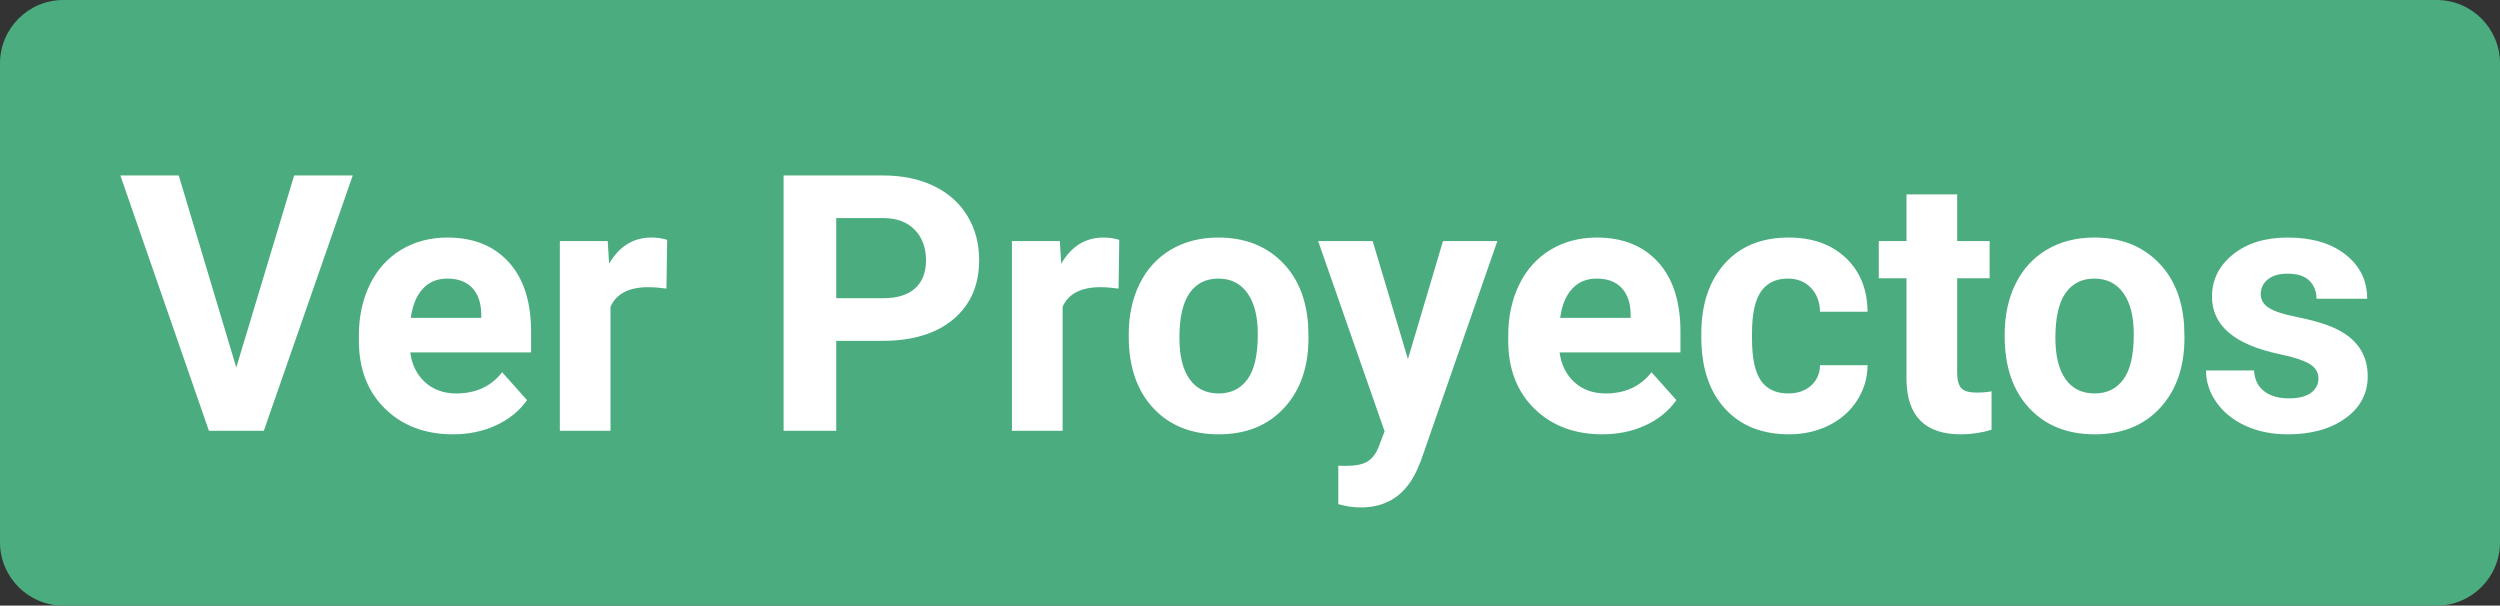 <?xml version="1.0" encoding="UTF-8"?>
<svg width="355px" height="86px" viewBox="0 0 355 86" xmlns="http://www.w3.org/2000/svg" xmlns:xlink="http://www.w3.org/1999/xlink" version="1.1">
 <rect x="0" y="0" width="355" height="86" fill="#333333" stroke="none"/>
 <!-- Generated by Pixelmator Pro 2.0.5 -->
 <g id="New-Group-copy">
  <path id="Rounded-Rectangle" d="M9 0 C4.029 0 0 4.029 0 9 L0 77 C0 81.971 4.029 86 9 86 L346 86 C350.971 86 355 81.971 355 77 L355 9 C355 4.029 350.971 0 346 0 Z" fill="#4bad7f" fill-opacity="1" stroke="none"/>
  <path id="Ver-Proyectos" d="M329.218 53.729 C329.218 52.849 328.782 52.156 327.91 51.649 327.039 51.143 325.64 50.691 323.714 50.292 317.306 48.948 314.102 46.225 314.102 42.124 314.102 39.734 315.094 37.737 317.078 36.135 319.062 34.533 321.656 33.732 324.86 33.732 328.28 33.732 331.015 34.537 333.065 36.148 335.115 37.758 336.14 39.85 336.14 42.423 L328.944 42.423 C328.944 41.394 328.612 40.543 327.948 39.871 327.283 39.198 326.246 38.862 324.835 38.862 323.623 38.862 322.685 39.136 322.021 39.684 321.357 40.232 321.025 40.929 321.025 41.776 321.025 42.573 321.402 43.216 322.158 43.706 322.913 44.195 324.187 44.619 325.98 44.976 327.773 45.333 329.284 45.735 330.512 46.183 334.314 47.578 336.215 49.993 336.215 53.43 336.215 55.887 335.161 57.875 333.052 59.394 330.944 60.913 328.221 61.673 324.885 61.673 322.627 61.673 320.622 61.27 318.871 60.465 317.119 59.66 315.745 58.556 314.749 57.153 313.753 55.75 313.255 54.235 313.255 52.608 L320.078 52.608 C320.145 53.887 320.618 54.866 321.498 55.547 322.378 56.227 323.556 56.568 325.034 56.568 326.412 56.568 327.454 56.306 328.159 55.783 328.865 55.26 329.218 54.576 329.218 53.729 Z M284.667 47.453 C284.667 44.781 285.182 42.398 286.211 40.306 287.24 38.215 288.722 36.596 290.656 35.45 292.59 34.305 294.836 33.732 297.392 33.732 301.028 33.732 303.996 34.844 306.295 37.069 308.594 39.294 309.877 42.315 310.142 46.134 L310.192 47.976 C310.192 52.11 309.038 55.426 306.731 57.925 304.423 60.423 301.327 61.673 297.442 61.673 293.557 61.673 290.457 60.428 288.141 57.937 285.825 55.447 284.667 52.06 284.667 47.777 Z M291.864 47.976 C291.864 50.533 292.345 52.488 293.308 53.841 294.271 55.194 295.649 55.87 297.442 55.87 299.185 55.87 300.547 55.202 301.526 53.866 302.506 52.529 302.995 50.392 302.995 47.453 302.995 44.947 302.506 43.004 301.526 41.626 300.547 40.248 299.169 39.559 297.392 39.559 295.633 39.559 294.271 40.244 293.308 41.614 292.345 42.984 291.864 45.104 291.864 47.976 Z M277.919 27.606 L277.919 34.23 282.526 34.23 282.526 39.51 277.919 39.51 277.919 52.957 C277.919 53.953 278.11 54.667 278.491 55.098 278.873 55.53 279.604 55.746 280.683 55.746 281.48 55.746 282.185 55.688 282.8 55.572 L282.8 61.025 C281.388 61.457 279.936 61.673 278.442 61.673 273.395 61.673 270.822 59.124 270.722 54.028 L270.722 39.51 266.787 39.51 266.787 34.23 270.722 34.23 270.722 27.606 Z M253.913 55.87 C255.241 55.87 256.32 55.505 257.15 54.775 257.98 54.044 258.412 53.073 258.445 51.861 L265.194 51.861 C265.177 53.687 264.679 55.36 263.699 56.879 262.72 58.398 261.379 59.577 259.678 60.415 257.976 61.254 256.096 61.673 254.037 61.673 250.186 61.673 247.148 60.448 244.923 58 242.698 55.551 241.586 52.168 241.586 47.852 L241.586 47.379 C241.586 43.228 242.69 39.916 244.898 37.443 247.106 34.969 250.136 33.732 253.988 33.732 257.358 33.732 260.06 34.691 262.093 36.608 264.127 38.526 265.16 41.078 265.194 44.266 L258.445 44.266 C258.412 42.871 257.98 41.738 257.15 40.867 256.32 39.995 255.224 39.559 253.863 39.559 252.186 39.559 250.92 40.169 250.065 41.39 249.21 42.61 248.783 44.59 248.783 47.329 L248.783 48.076 C248.783 50.849 249.206 52.841 250.053 54.052 250.9 55.265 252.186 55.87 253.913 55.87 Z M227.541 61.673 C223.59 61.673 220.374 60.461 217.892 58.037 215.41 55.613 214.169 52.384 214.169 48.35 L214.169 47.653 C214.169 44.947 214.692 42.527 215.738 40.394 216.783 38.26 218.265 36.617 220.183 35.463 222.1 34.309 224.287 33.732 226.744 33.732 230.43 33.732 233.331 34.894 235.448 37.219 237.564 39.543 238.623 42.838 238.623 47.105 L238.623 50.043 221.465 50.043 C221.698 51.803 222.399 53.214 223.569 54.277 224.74 55.339 226.221 55.87 228.014 55.87 230.787 55.87 232.953 54.866 234.514 52.857 L238.05 56.817 C236.971 58.344 235.51 59.535 233.667 60.39 231.824 61.245 229.782 61.673 227.541 61.673 Z M226.719 39.559 C225.292 39.559 224.134 40.041 223.246 41.004 222.357 41.967 221.789 43.344 221.54 45.137 L231.551 45.137 231.551 44.565 C231.517 42.971 231.086 41.738 230.256 40.867 229.426 39.995 228.247 39.559 226.719 39.559 Z M199.925 50.99 L204.905 34.23 212.625 34.23 201.792 65.358 201.195 66.778 C199.584 70.297 196.928 72.057 193.226 72.057 192.18 72.057 191.117 71.899 190.038 71.584 L190.038 66.13 191.134 66.155 C192.495 66.155 193.512 65.948 194.185 65.532 194.857 65.117 195.384 64.429 195.766 63.466 L196.613 61.249 187.175 34.23 194.919 34.23 Z M160.28 47.453 C160.28 44.781 160.795 42.398 161.824 40.306 162.853 38.215 164.335 36.596 166.269 35.45 168.203 34.305 170.448 33.732 173.005 33.732 176.641 33.732 179.608 34.844 181.908 37.069 184.207 39.294 185.49 42.315 185.755 46.134 L185.805 47.976 C185.805 52.11 184.651 55.426 182.344 57.925 180.036 60.423 176.94 61.673 173.055 61.673 169.17 61.673 166.07 60.428 163.754 57.937 161.438 55.447 160.28 52.06 160.28 47.777 Z M167.477 47.976 C167.477 50.533 167.958 52.488 168.921 53.841 169.884 55.194 171.262 55.87 173.055 55.87 174.798 55.87 176.159 55.202 177.139 53.866 178.118 52.529 178.608 50.392 178.608 47.453 178.608 44.947 178.118 43.004 177.139 41.626 176.159 40.248 174.781 39.559 173.005 39.559 171.245 39.559 169.884 40.244 168.921 41.614 167.958 42.984 167.477 45.104 167.477 47.976 Z M158.836 40.979 C157.856 40.846 156.993 40.78 156.246 40.78 153.523 40.78 151.739 41.701 150.892 43.544 L150.892 61.175 143.695 61.175 143.695 34.23 150.493 34.23 150.693 37.443 C152.137 34.969 154.137 33.732 156.694 33.732 157.491 33.732 158.238 33.84 158.935 34.056 Z M118.743 48.4 L118.743 61.175 111.272 61.175 111.272 24.917 125.417 24.917 C128.139 24.917 130.534 25.415 132.601 26.411 134.668 27.407 136.258 28.822 137.37 30.657 138.482 32.491 139.038 34.579 139.038 36.92 139.038 40.473 137.822 43.274 135.39 45.324 132.958 47.375 129.592 48.4 125.292 48.4 Z M118.743 42.348 L125.417 42.348 C127.392 42.348 128.899 41.884 129.937 40.954 130.974 40.024 131.493 38.696 131.493 36.969 131.493 35.193 130.97 33.757 129.924 32.661 128.878 31.566 127.434 31.001 125.591 30.968 L118.743 30.968 Z M94.637 40.979 C93.658 40.846 92.795 40.78 92.048 40.78 89.325 40.78 87.54 41.701 86.694 43.544 L86.694 61.175 79.497 61.175 79.497 34.23 86.295 34.23 86.494 37.443 C87.939 34.969 89.939 33.732 92.496 33.732 93.293 33.732 94.04 33.84 94.737 34.056 Z M64.331 61.673 C60.38 61.673 57.164 60.461 54.682 58.037 52.2 55.613 50.959 52.384 50.959 48.35 L50.959 47.653 C50.959 44.947 51.482 42.527 52.528 40.394 53.573 38.26 55.055 36.617 56.973 35.463 58.89 34.309 61.077 33.732 63.534 33.732 67.22 33.732 70.121 34.894 72.238 37.219 74.354 39.543 75.413 42.838 75.413 47.105 L75.413 50.043 58.255 50.043 C58.488 51.803 59.189 53.214 60.359 54.277 61.53 55.339 63.011 55.87 64.804 55.87 67.577 55.87 69.743 54.866 71.304 52.857 L74.84 56.817 C73.761 58.344 72.3 59.535 70.457 60.39 68.615 61.245 66.573 61.673 64.331 61.673 Z M63.51 39.559 C62.082 39.559 60.924 40.041 60.036 41.004 59.147 41.967 58.579 43.344 58.33 45.137 L68.341 45.137 68.341 44.565 C68.307 42.971 67.876 41.738 67.046 40.867 66.216 39.995 65.037 39.559 63.51 39.559 Z M33.552 52.185 L41.77 24.917 50.087 24.917 37.462 61.175 29.667 61.175 17.092 24.917 25.384 24.917 Z" fill="#ffffff" fill-opacity="1" stroke="none"/>
 </g>
</svg>
